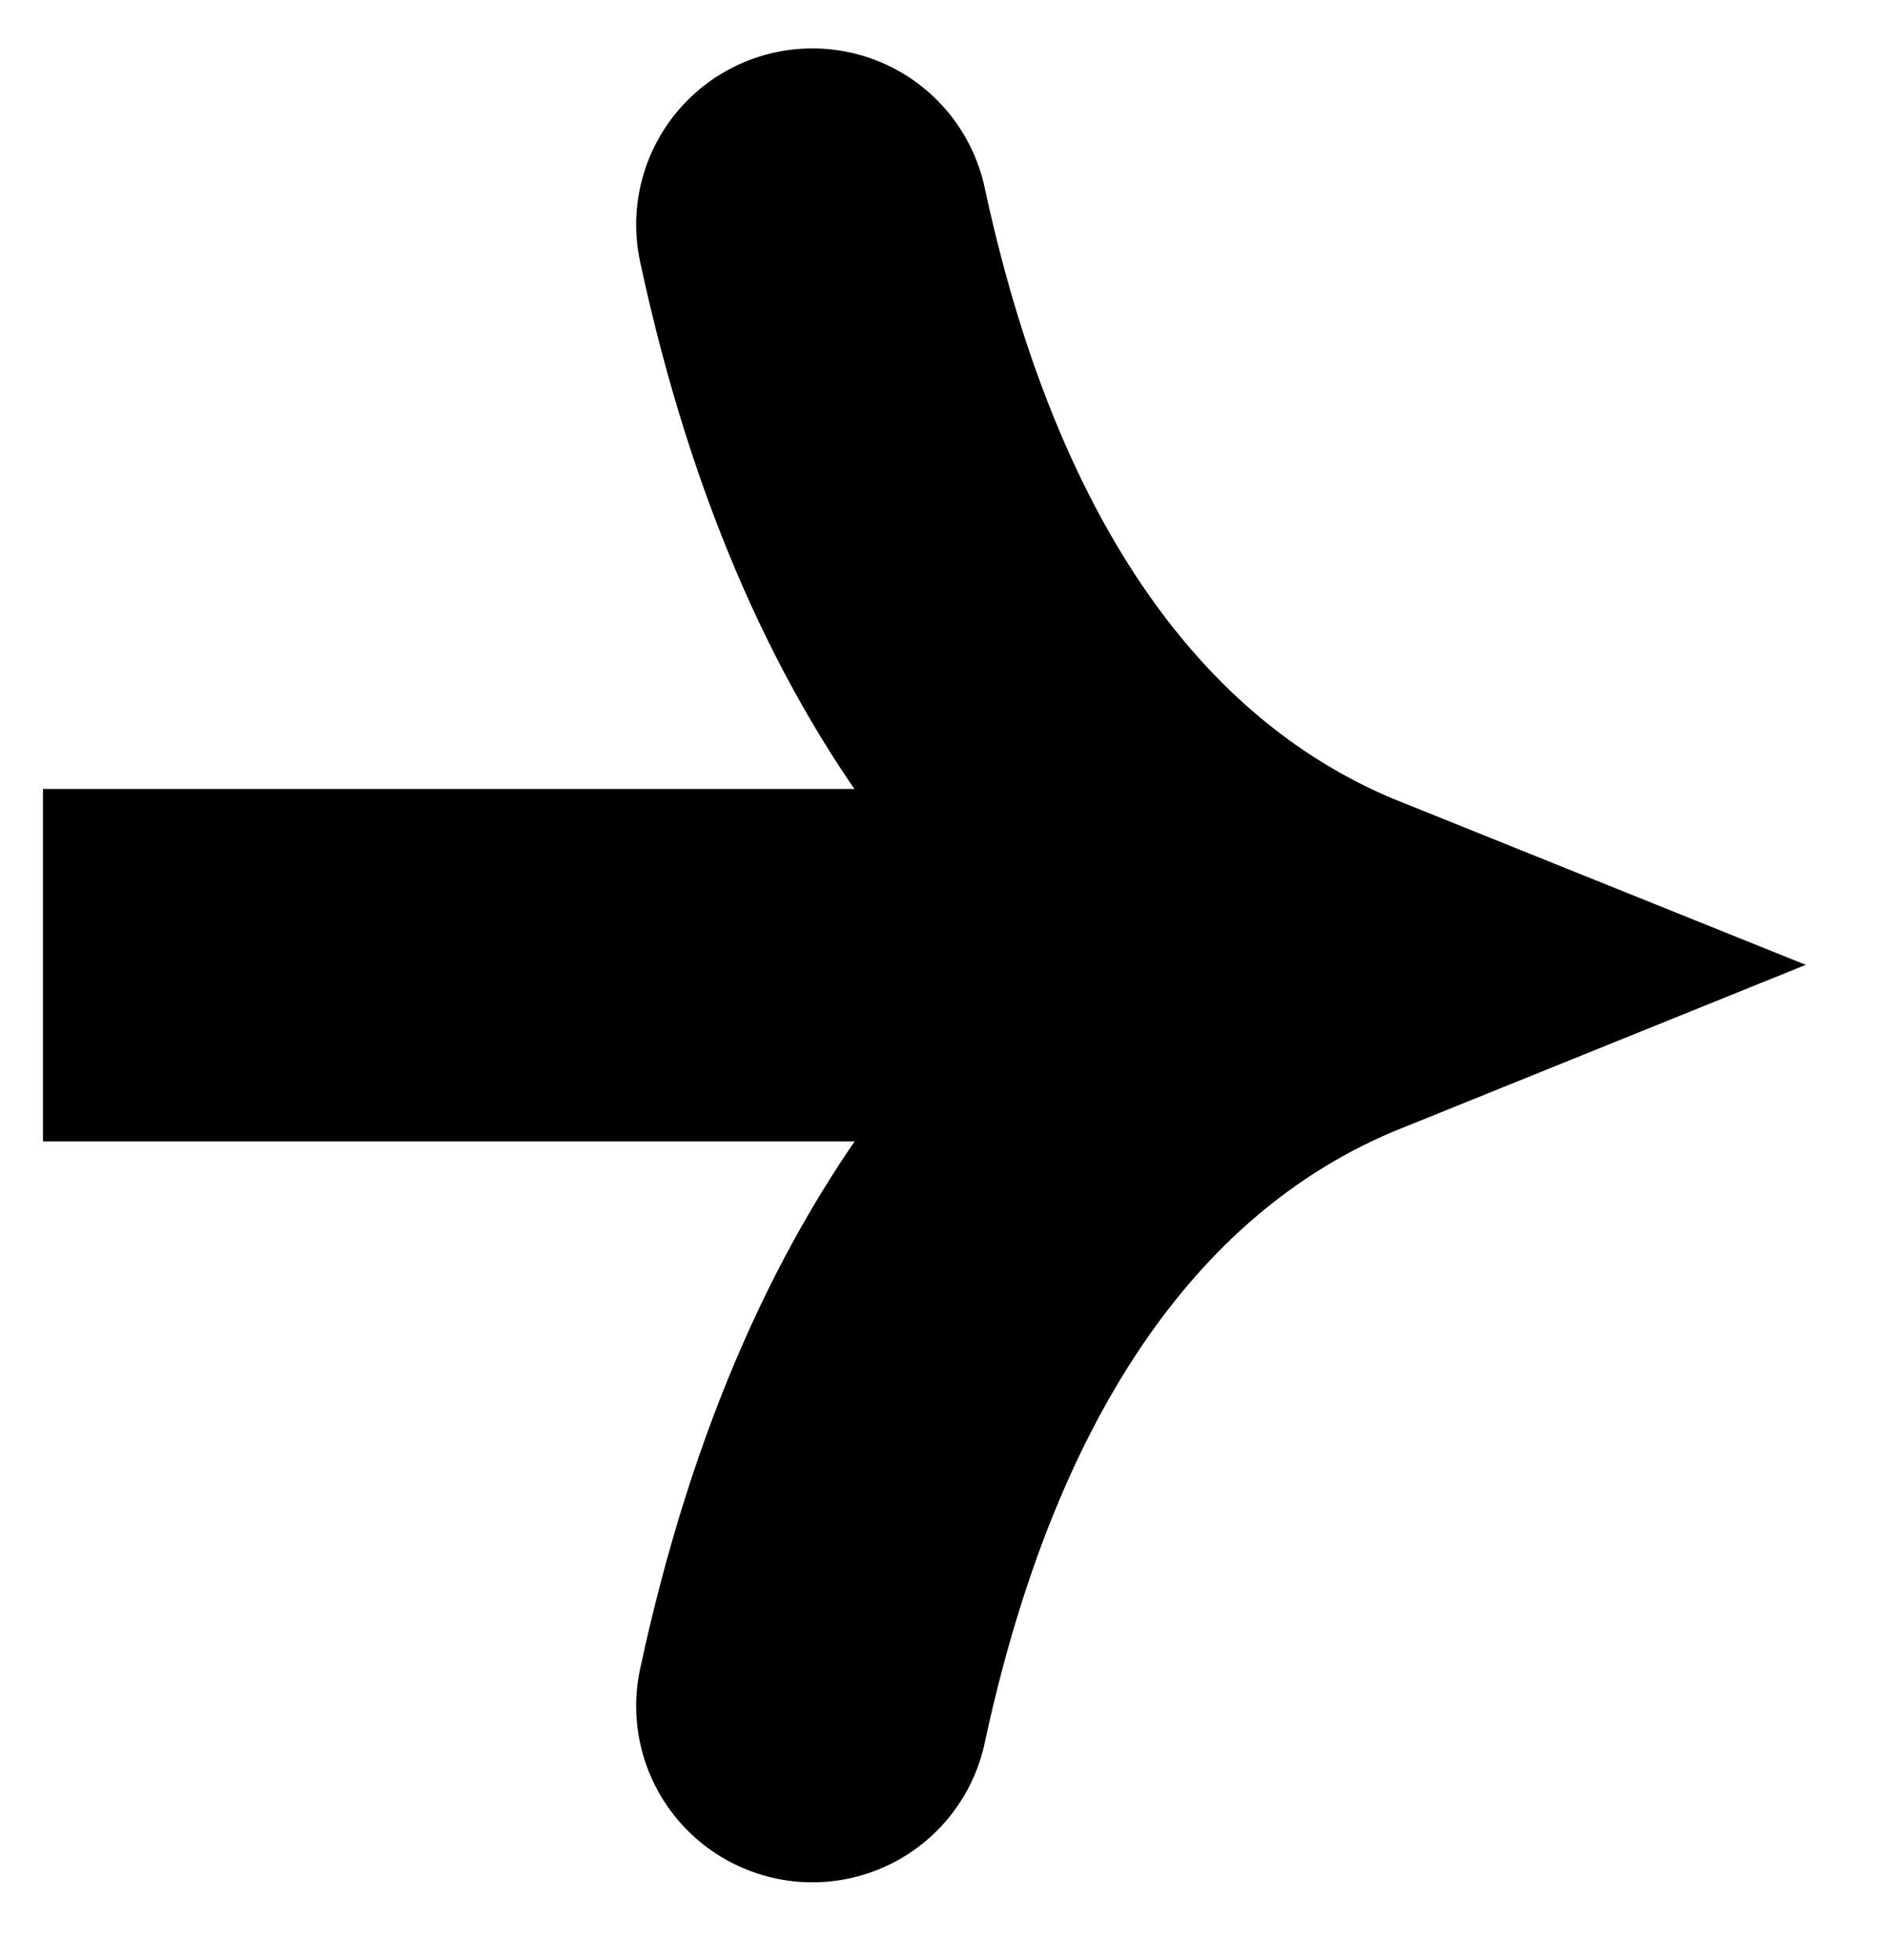 <svg xmlns="http://www.w3.org/2000/svg" width="40.491" height="42.027" viewBox="0 0 30.368 31.52" version="1.2"><defs><clipPath id="a"><path d="M0 0h30.05v31.281H0Zm0 0"/></clipPath></defs><path style="fill:none;stroke-width:5.669;stroke-linecap:butt;stroke-linejoin:miter;stroke:#000;stroke-opacity:1;stroke-miterlimit:10" d="M-.002.002h17.938" transform="matrix(1 0 0 -1 .693 15.525)"/><g clip-path="url(#a)"><path style="fill:none;stroke-width:5.669;stroke-linecap:round;stroke-linejoin:miter;stroke:#000;stroke-opacity:1;stroke-miterlimit:10" d="M-8.398 11.912C-6.863 4.763-3.445 1.388 0 .002-3.445-1.39-6.863-4.764-8.398-11.913" transform="matrix(1 0 0 -1 21.465 15.525)"/></g></svg>